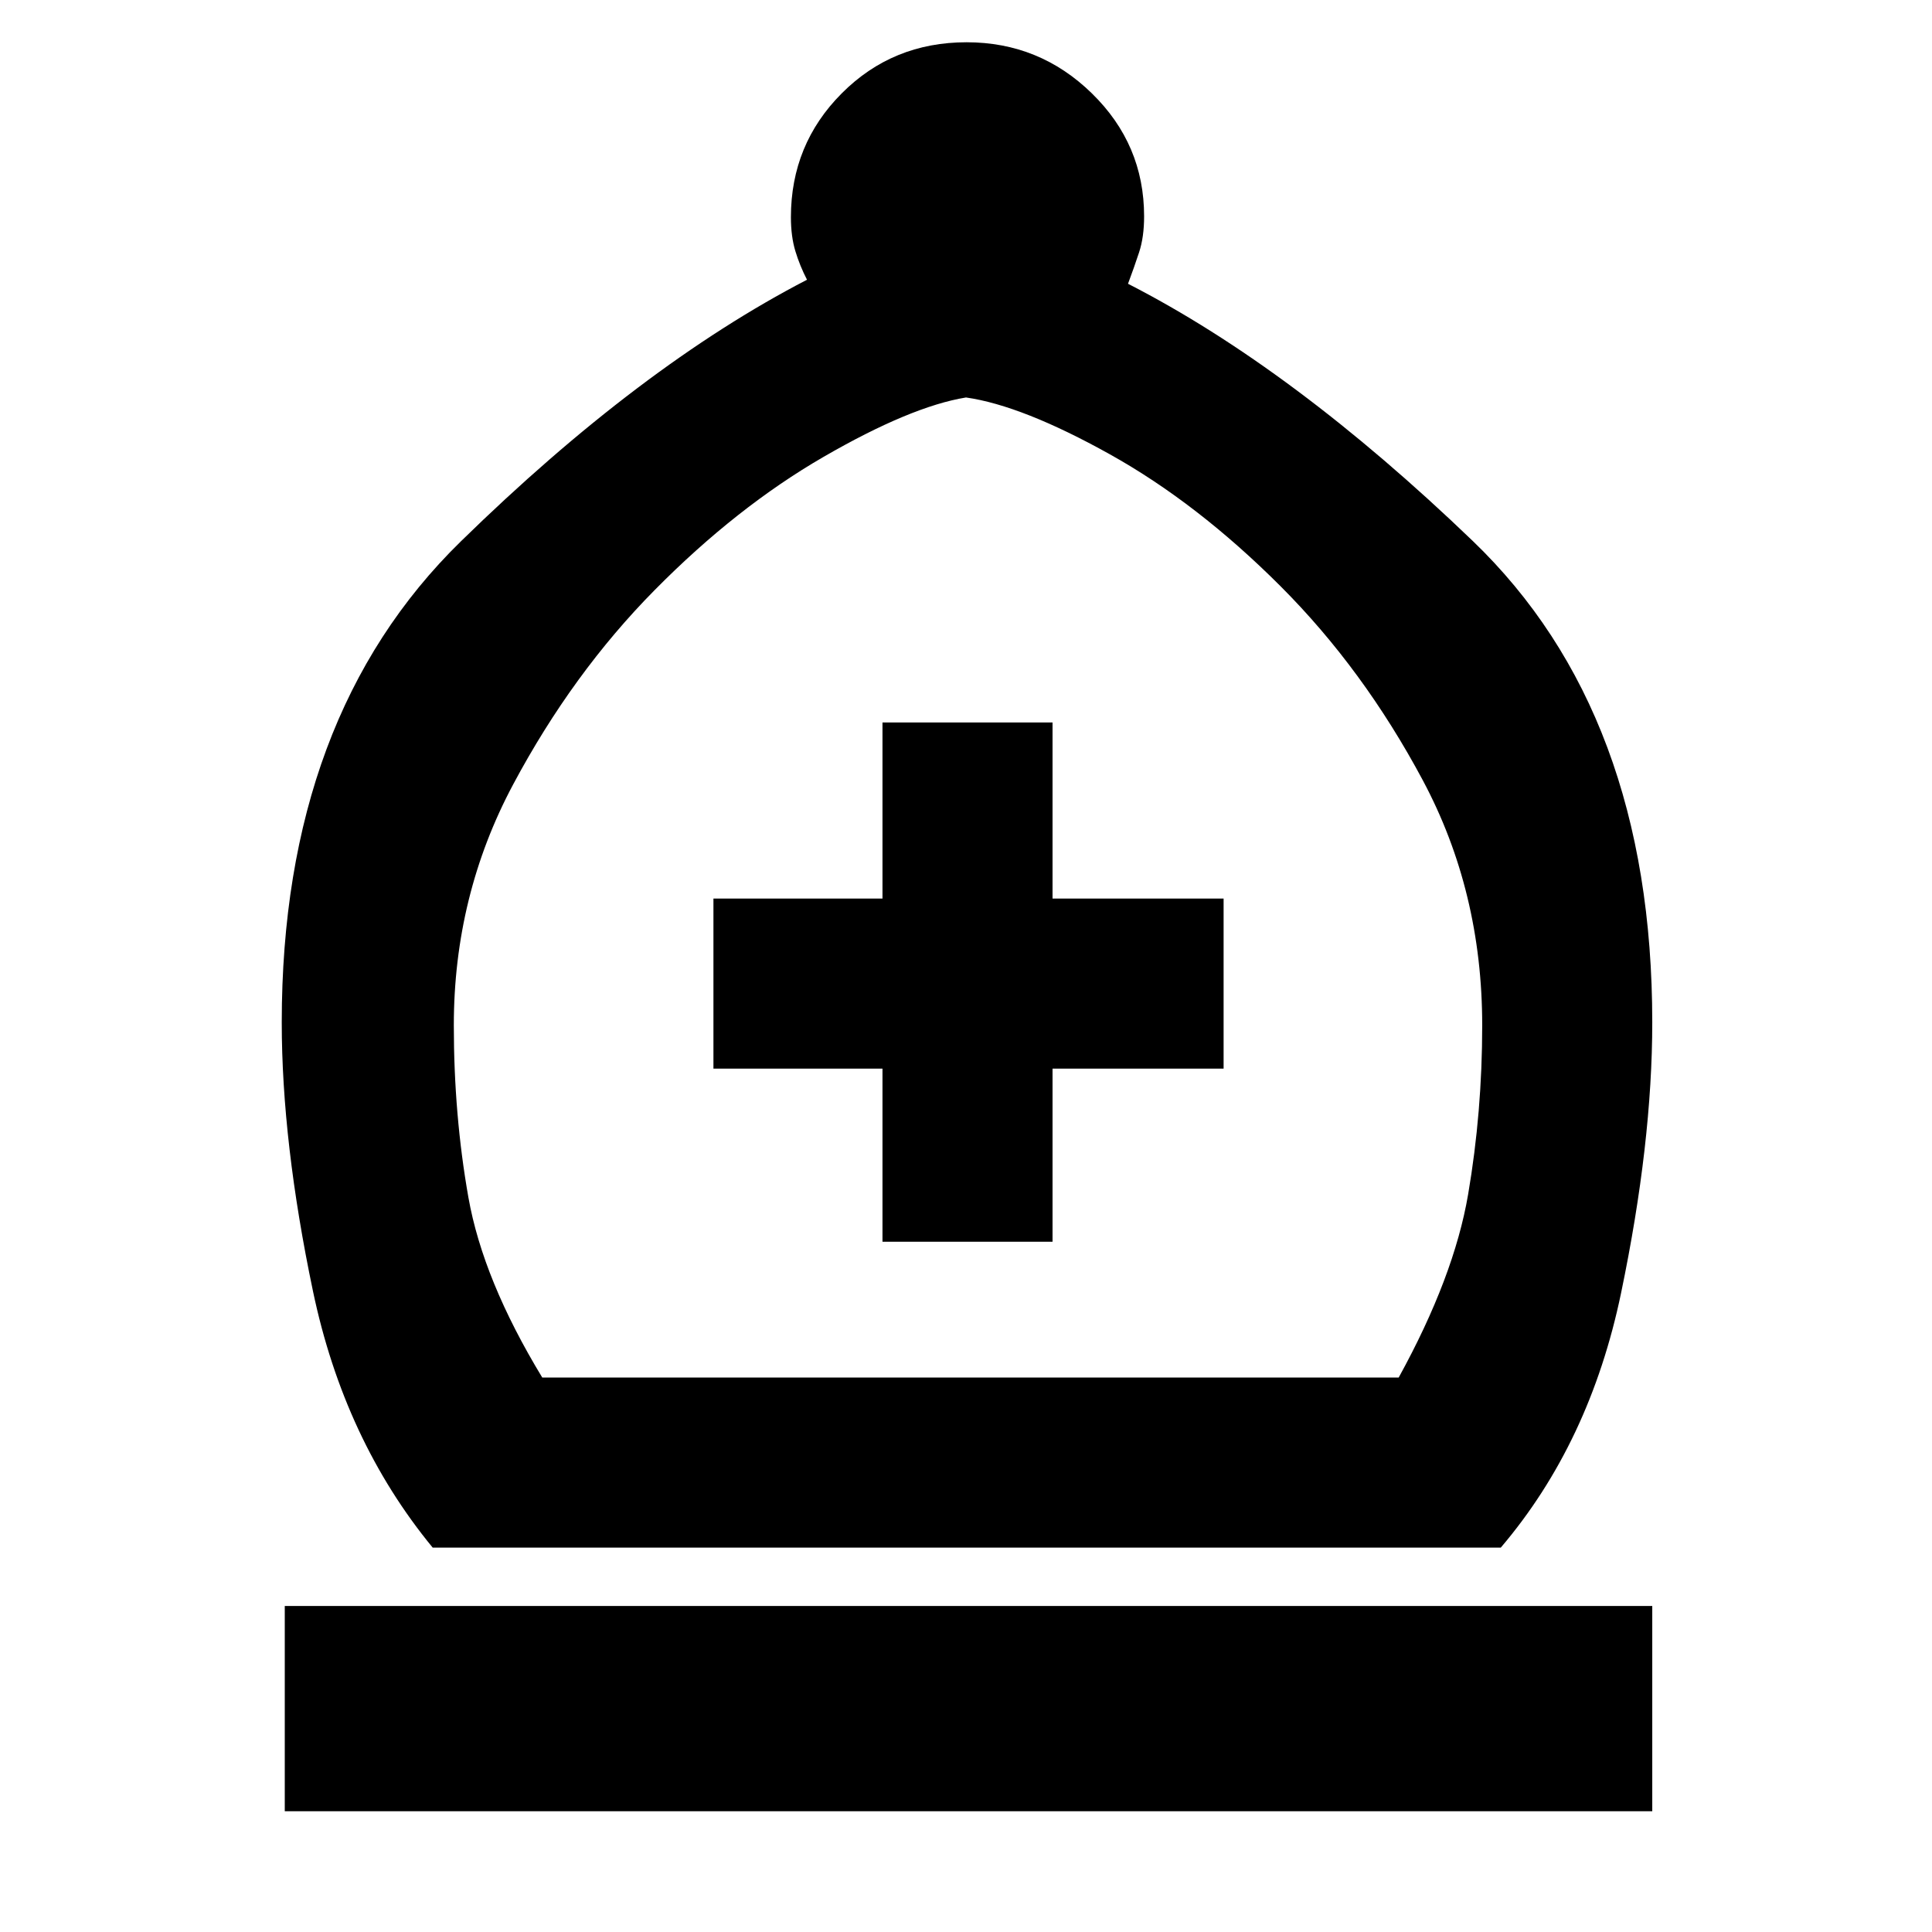 <svg xmlns="http://www.w3.org/2000/svg" height="48" viewBox="0 -960 960 960" width="48"><path d="M215-191q-44-53.5-59.5-127.5T140-452q0-152 89-239t172-130q-3.56-6.89-5.78-14.19-2.22-7.31-2.22-16.88 0-36.22 25.28-61.57Q443.57-939 480.3-939q36.23 0 62.21 25.36 25.99 25.35 25.99 61.14 0 10.32-2.5 17.91T560.5-819q82 42 171.25 127.75T821-452q0 60-15.5 134.5T745.73-191H215Zm54.45-84.5H695q27.5-50 34.5-91t7-84q0-66.5-29.5-121.75t-70.75-96.5Q595-710 551.5-734.25T480-762.5q-27.5 4.5-70.75 29.5t-84 66.25Q284.5-625.5 255-570.25T225.5-450.5q0 44.5 7.25 85.5t36.7 89.5ZM141.5-60v-102H821v102H141.5Zm297-283H523v-86h85v-84.5h-85V-601h-84.5v87.5h-84v84.5h84v86Zm42.5 67.5Z"/></svg>